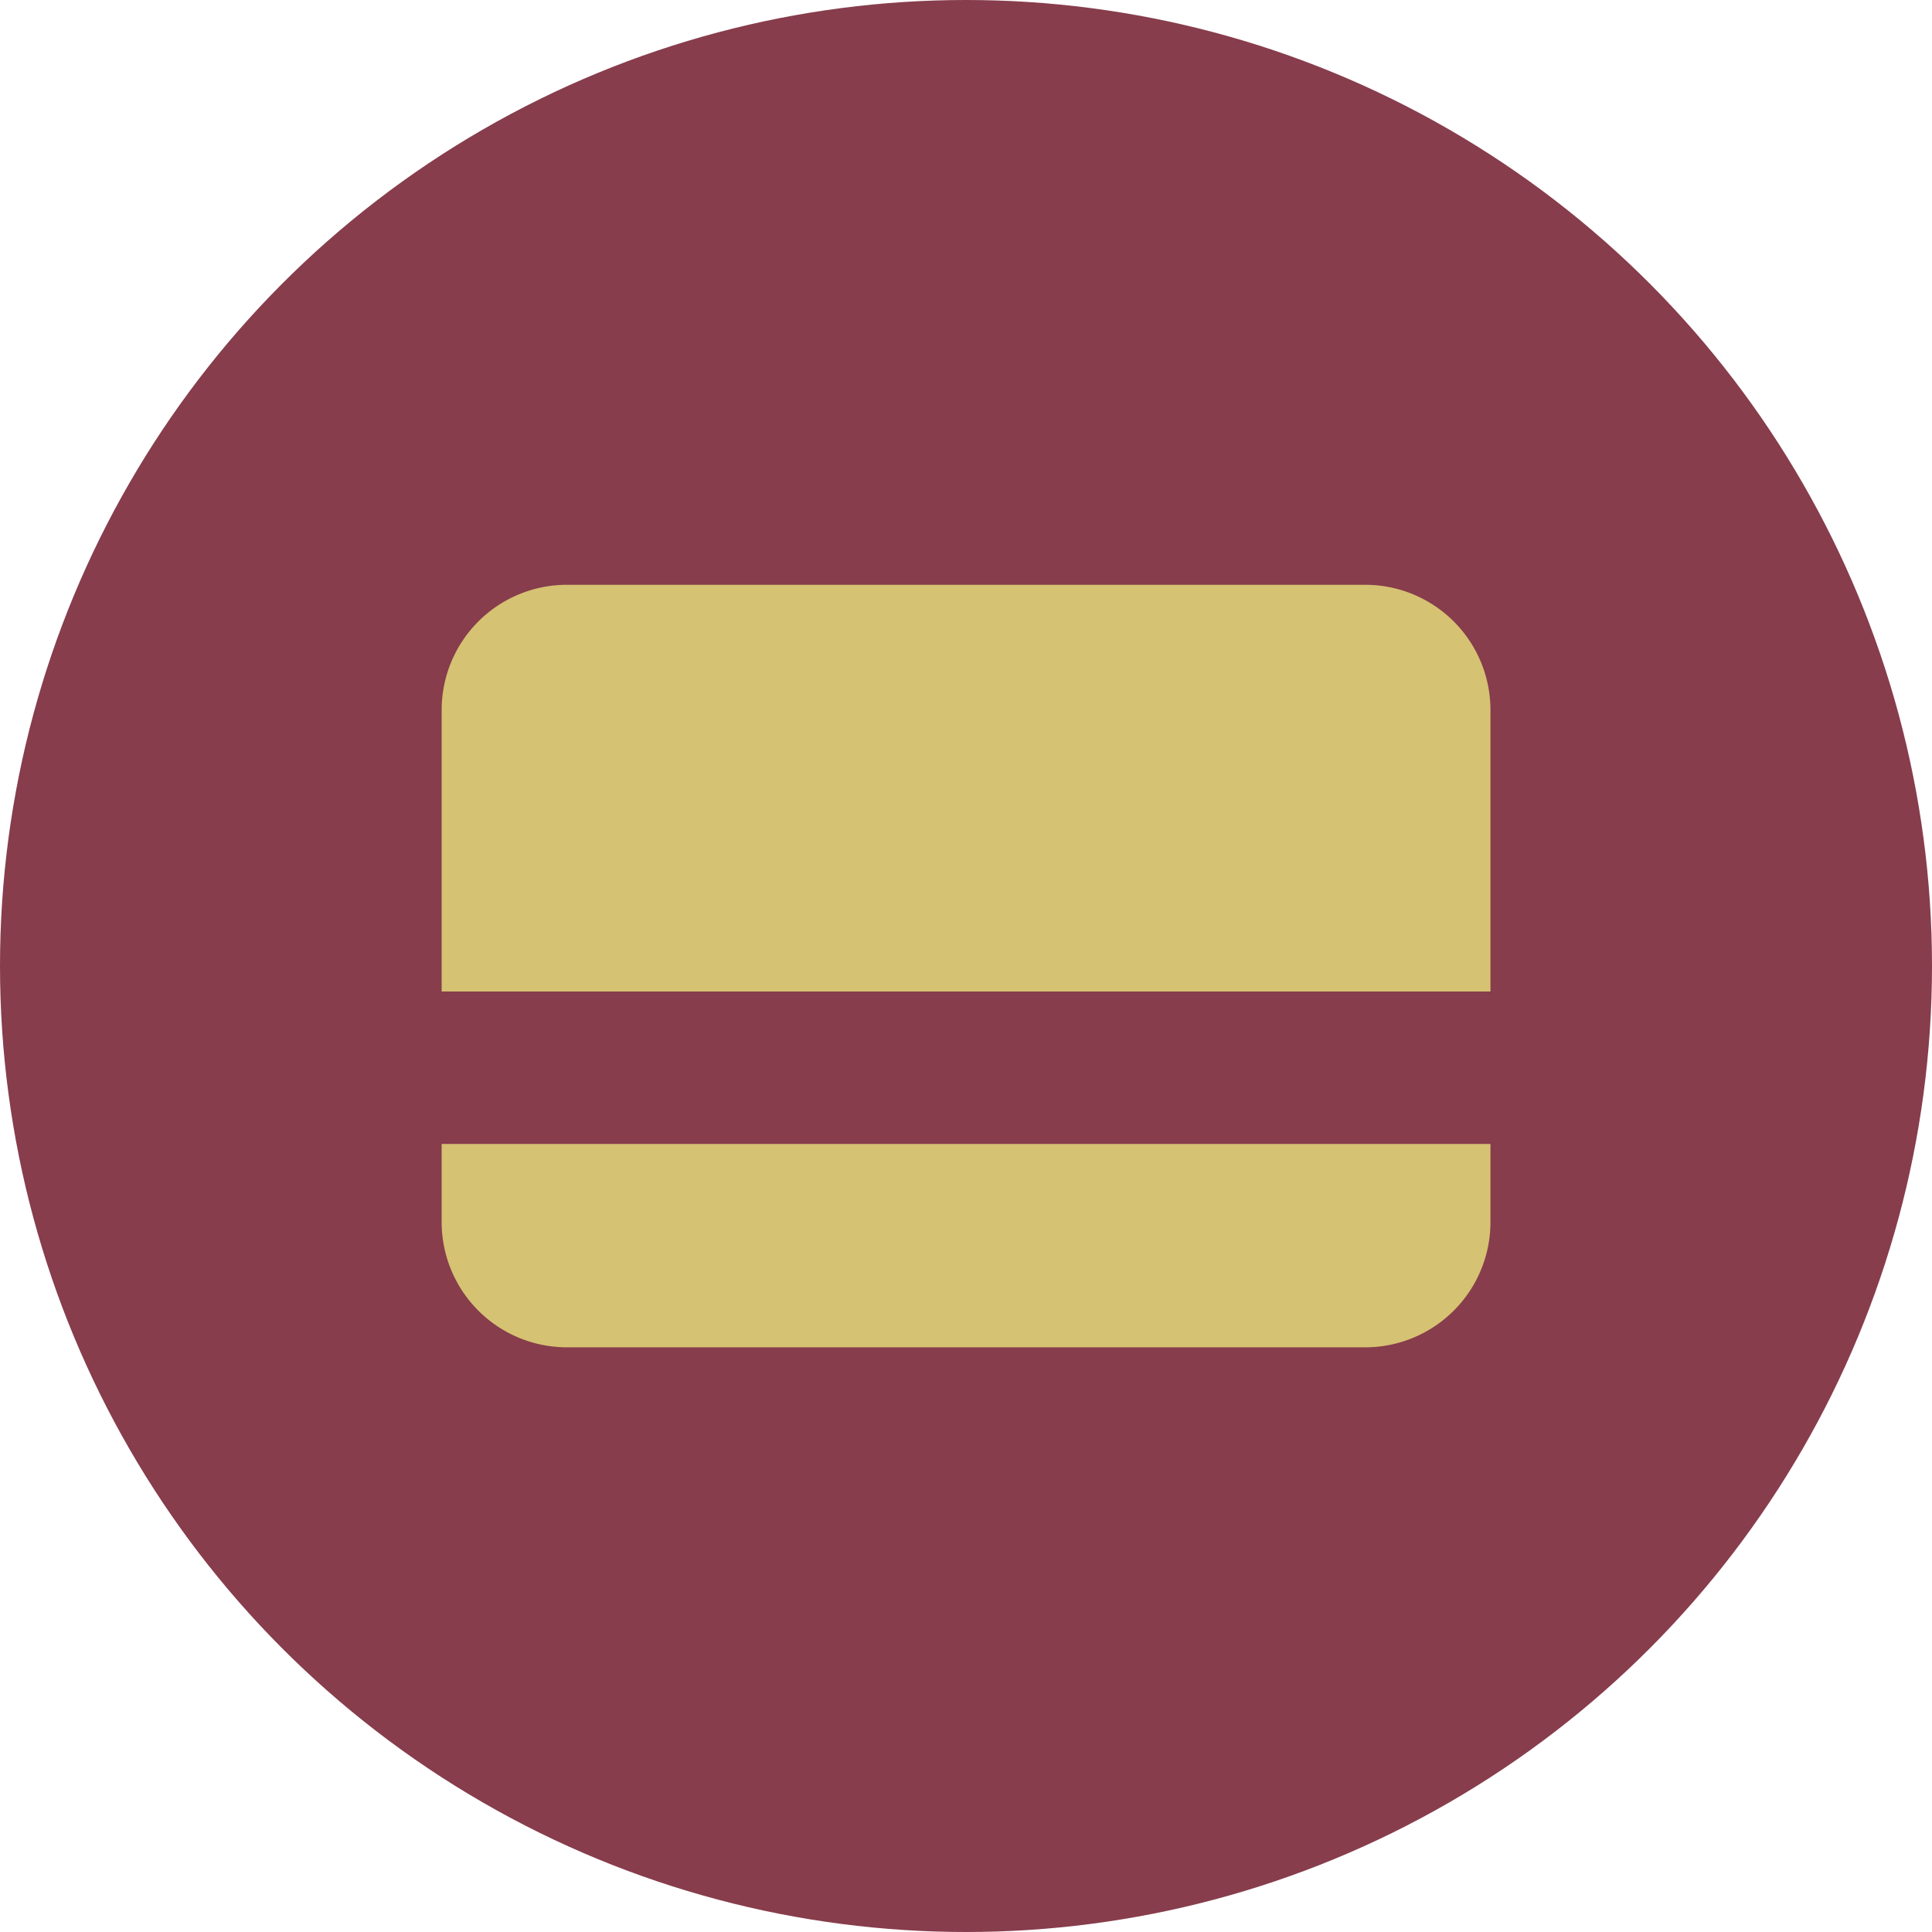 <svg xmlns="http://www.w3.org/2000/svg" xmlns:xlink="http://www.w3.org/1999/xlink" width="35" height="35" viewBox="0 0 35 35">
  <defs>
    <clipPath id="clip-path">
      <rect id="Rectangle_3722" data-name="Rectangle 3722" width="19" height="19" transform="translate(7.697 7.71)" fill="#d5c272"/>
    </clipPath>
  </defs>
  <g id="Group_18539" data-name="Group 18539" transform="translate(0.304 0.29)">
    <circle id="Ellipse_175" data-name="Ellipse 175" cx="17.5" cy="17.5" r="17.5" transform="translate(-0.304 -0.29)" fill="#873d4c"/>
    <g id="Mask_Group_2" data-name="Mask Group 2" clip-path="url(#clip-path)">
      <path id="shovar" d="M16.731,13.814H2.269A2.269,2.269,0,0,1,0,11.545V10.13H19v1.415A2.269,2.269,0,0,1,16.731,13.814ZM19,7.368H0v-5.1A2.269,2.269,0,0,1,2.269,0H16.731A2.269,2.269,0,0,1,19,2.269v5.1Z" transform="translate(7.697 10.304)" fill="#d5c272"/>
    </g>
  </g>
</svg>

